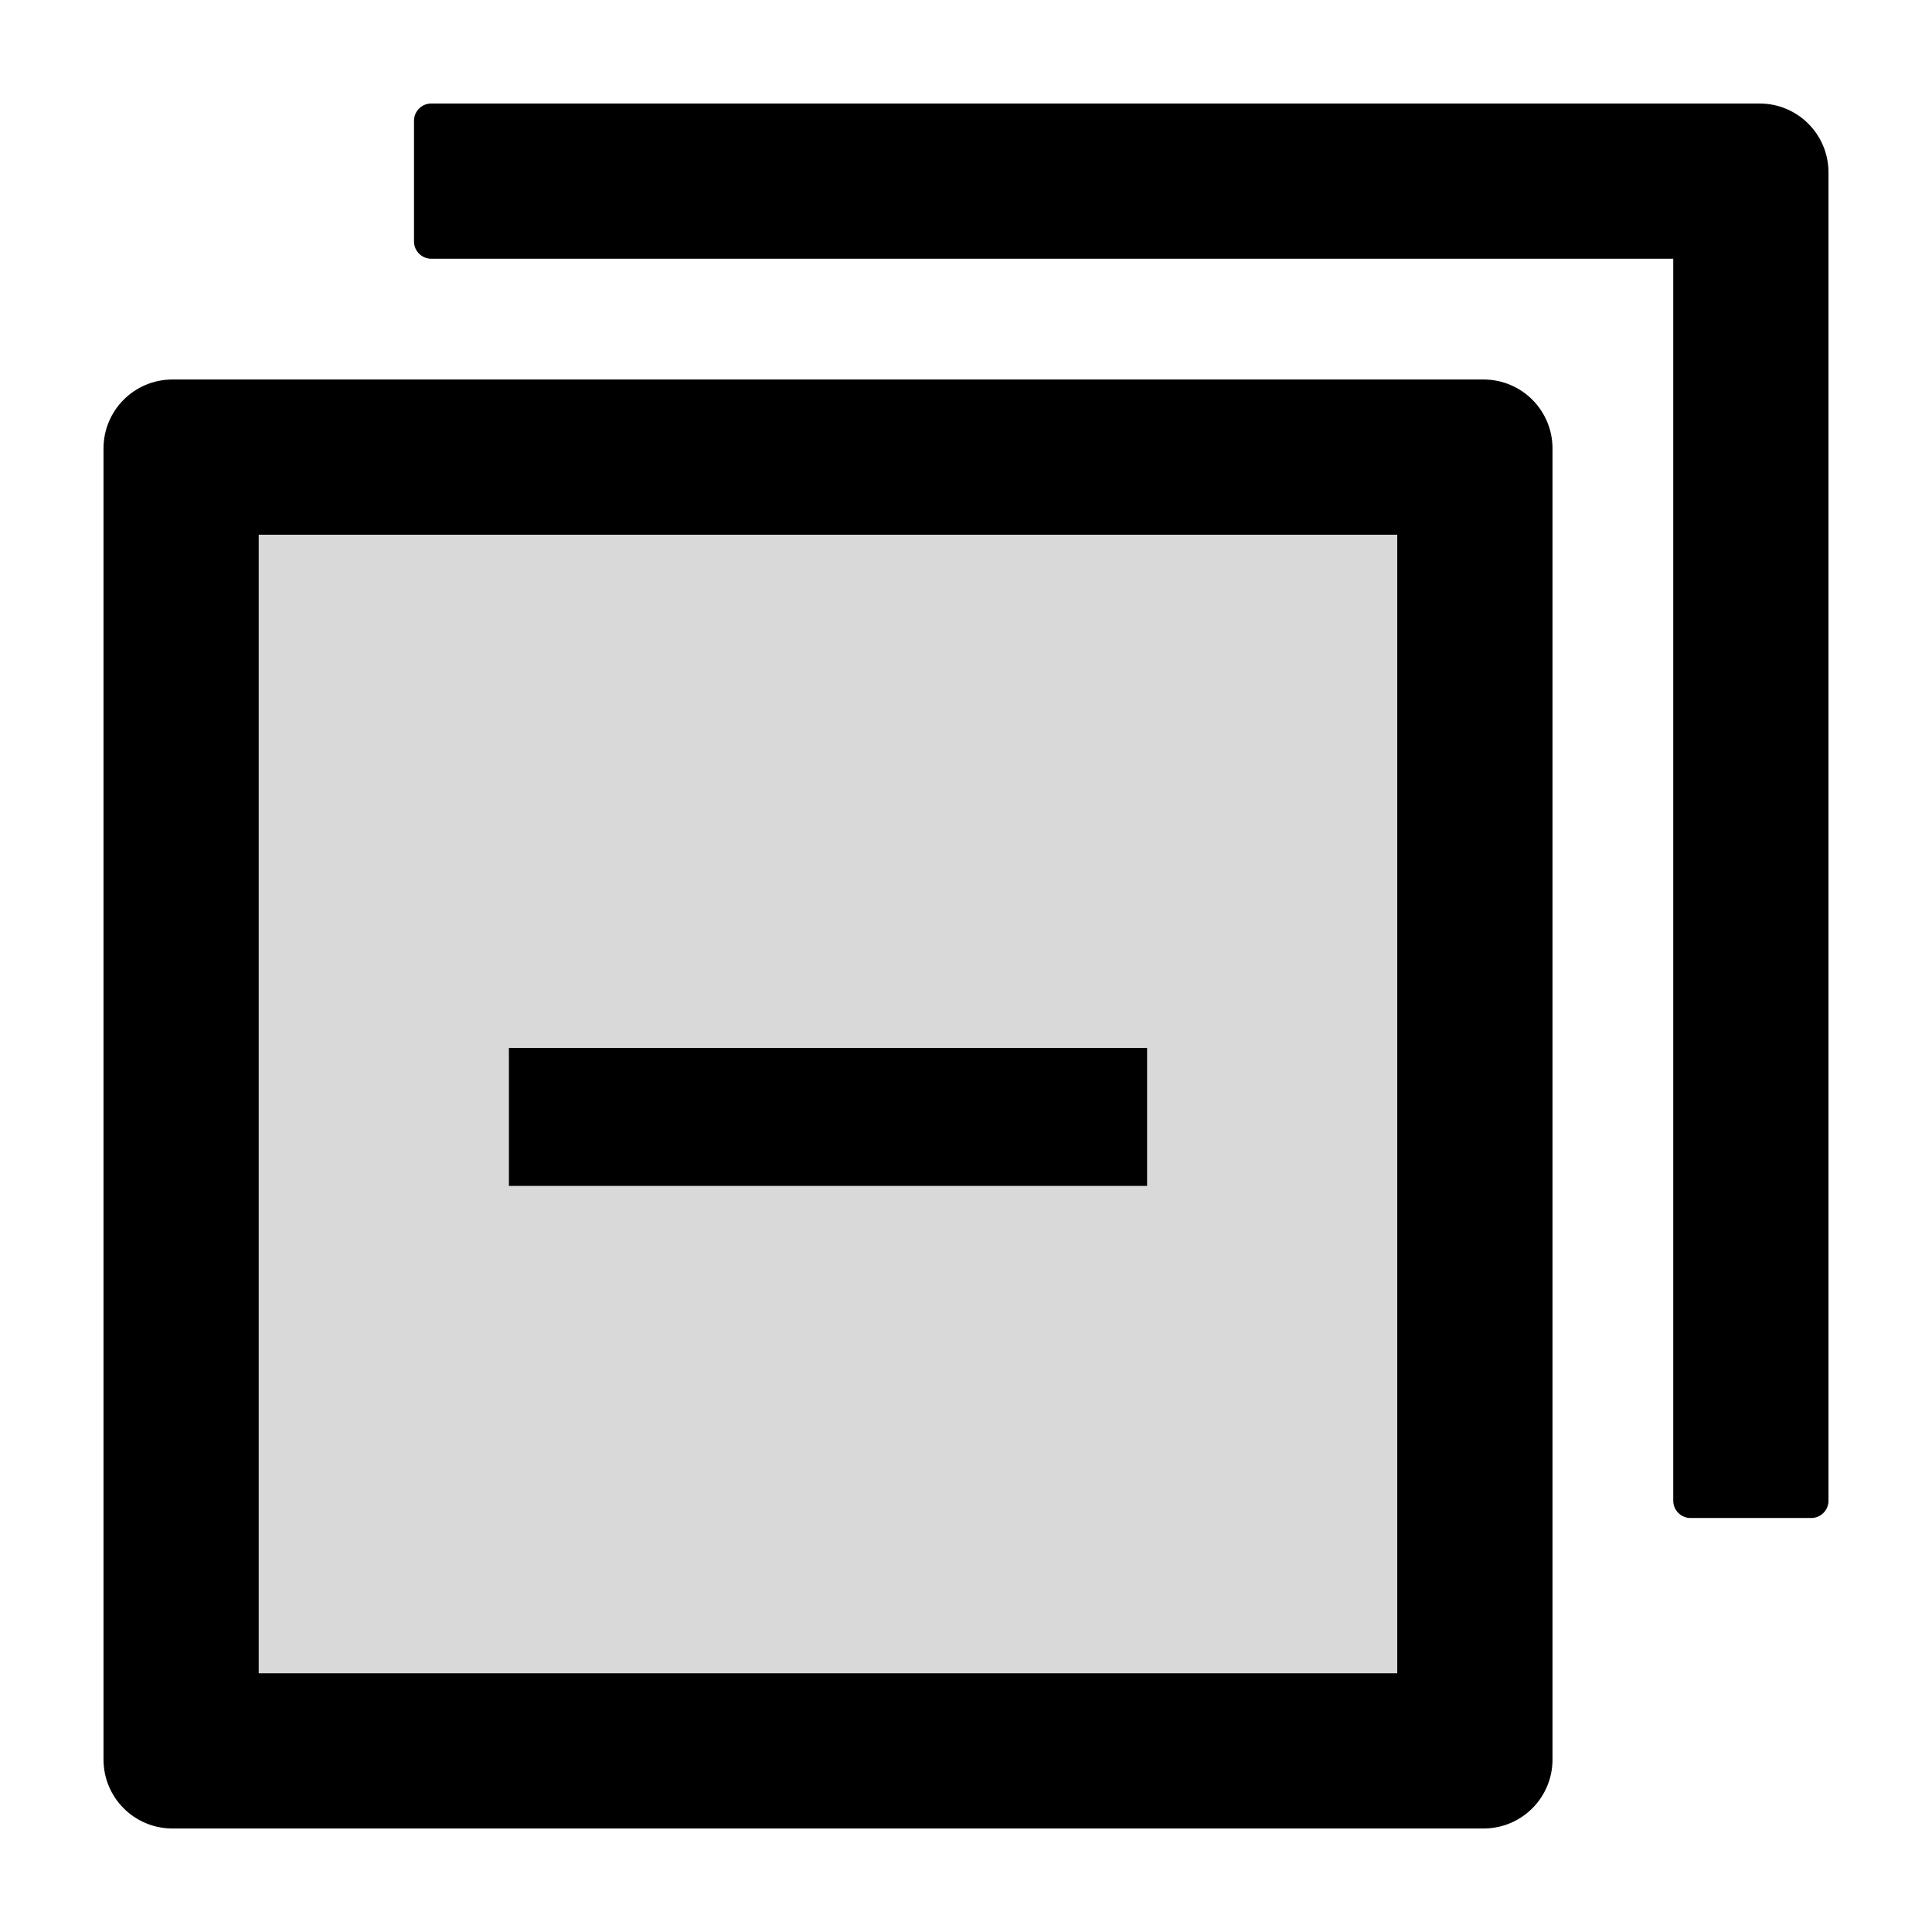 <?xml version="1.0" standalone="no"?><!DOCTYPE svg PUBLIC "-//W3C//DTD SVG 1.1//EN" "http://www.w3.org/Graphics/SVG/1.1/DTD/svg11.dtd"><svg class="icon" width="200px" height="200.00px" viewBox="0 0 1024 1024" version="1.1" xmlns="http://www.w3.org/2000/svg"><path d="M137.143 886.857h603.429V283.429H137.143v603.429z m132.571-331.429h338.286v73.143H269.714v-73.143z" fill="#D9D9D9" /><path d="M932.571 54.857H228.571c-5.029 0-9.143 4.114-9.143 9.143v64c0 5.029 4.114 9.143 9.143 9.143h658.286v658.286c0 5.029 4.114 9.143 9.143 9.143h64c5.029 0 9.143-4.114 9.143-9.143V91.429c0-20.229-16.343-36.571-36.571-36.571z"  /><path d="M786.286 201.143H91.429c-20.229 0-36.571 16.343-36.571 36.571v694.857c0 20.229 16.343 36.571 36.571 36.571h694.857c20.229 0 36.571-16.343 36.571-36.571V237.714c0-20.229-16.343-36.571-36.571-36.571z m-45.714 685.714H137.143V283.429h603.429v603.429z"  /><path d="M269.714 555.429h338.286v73.143H269.714z"  /></svg>